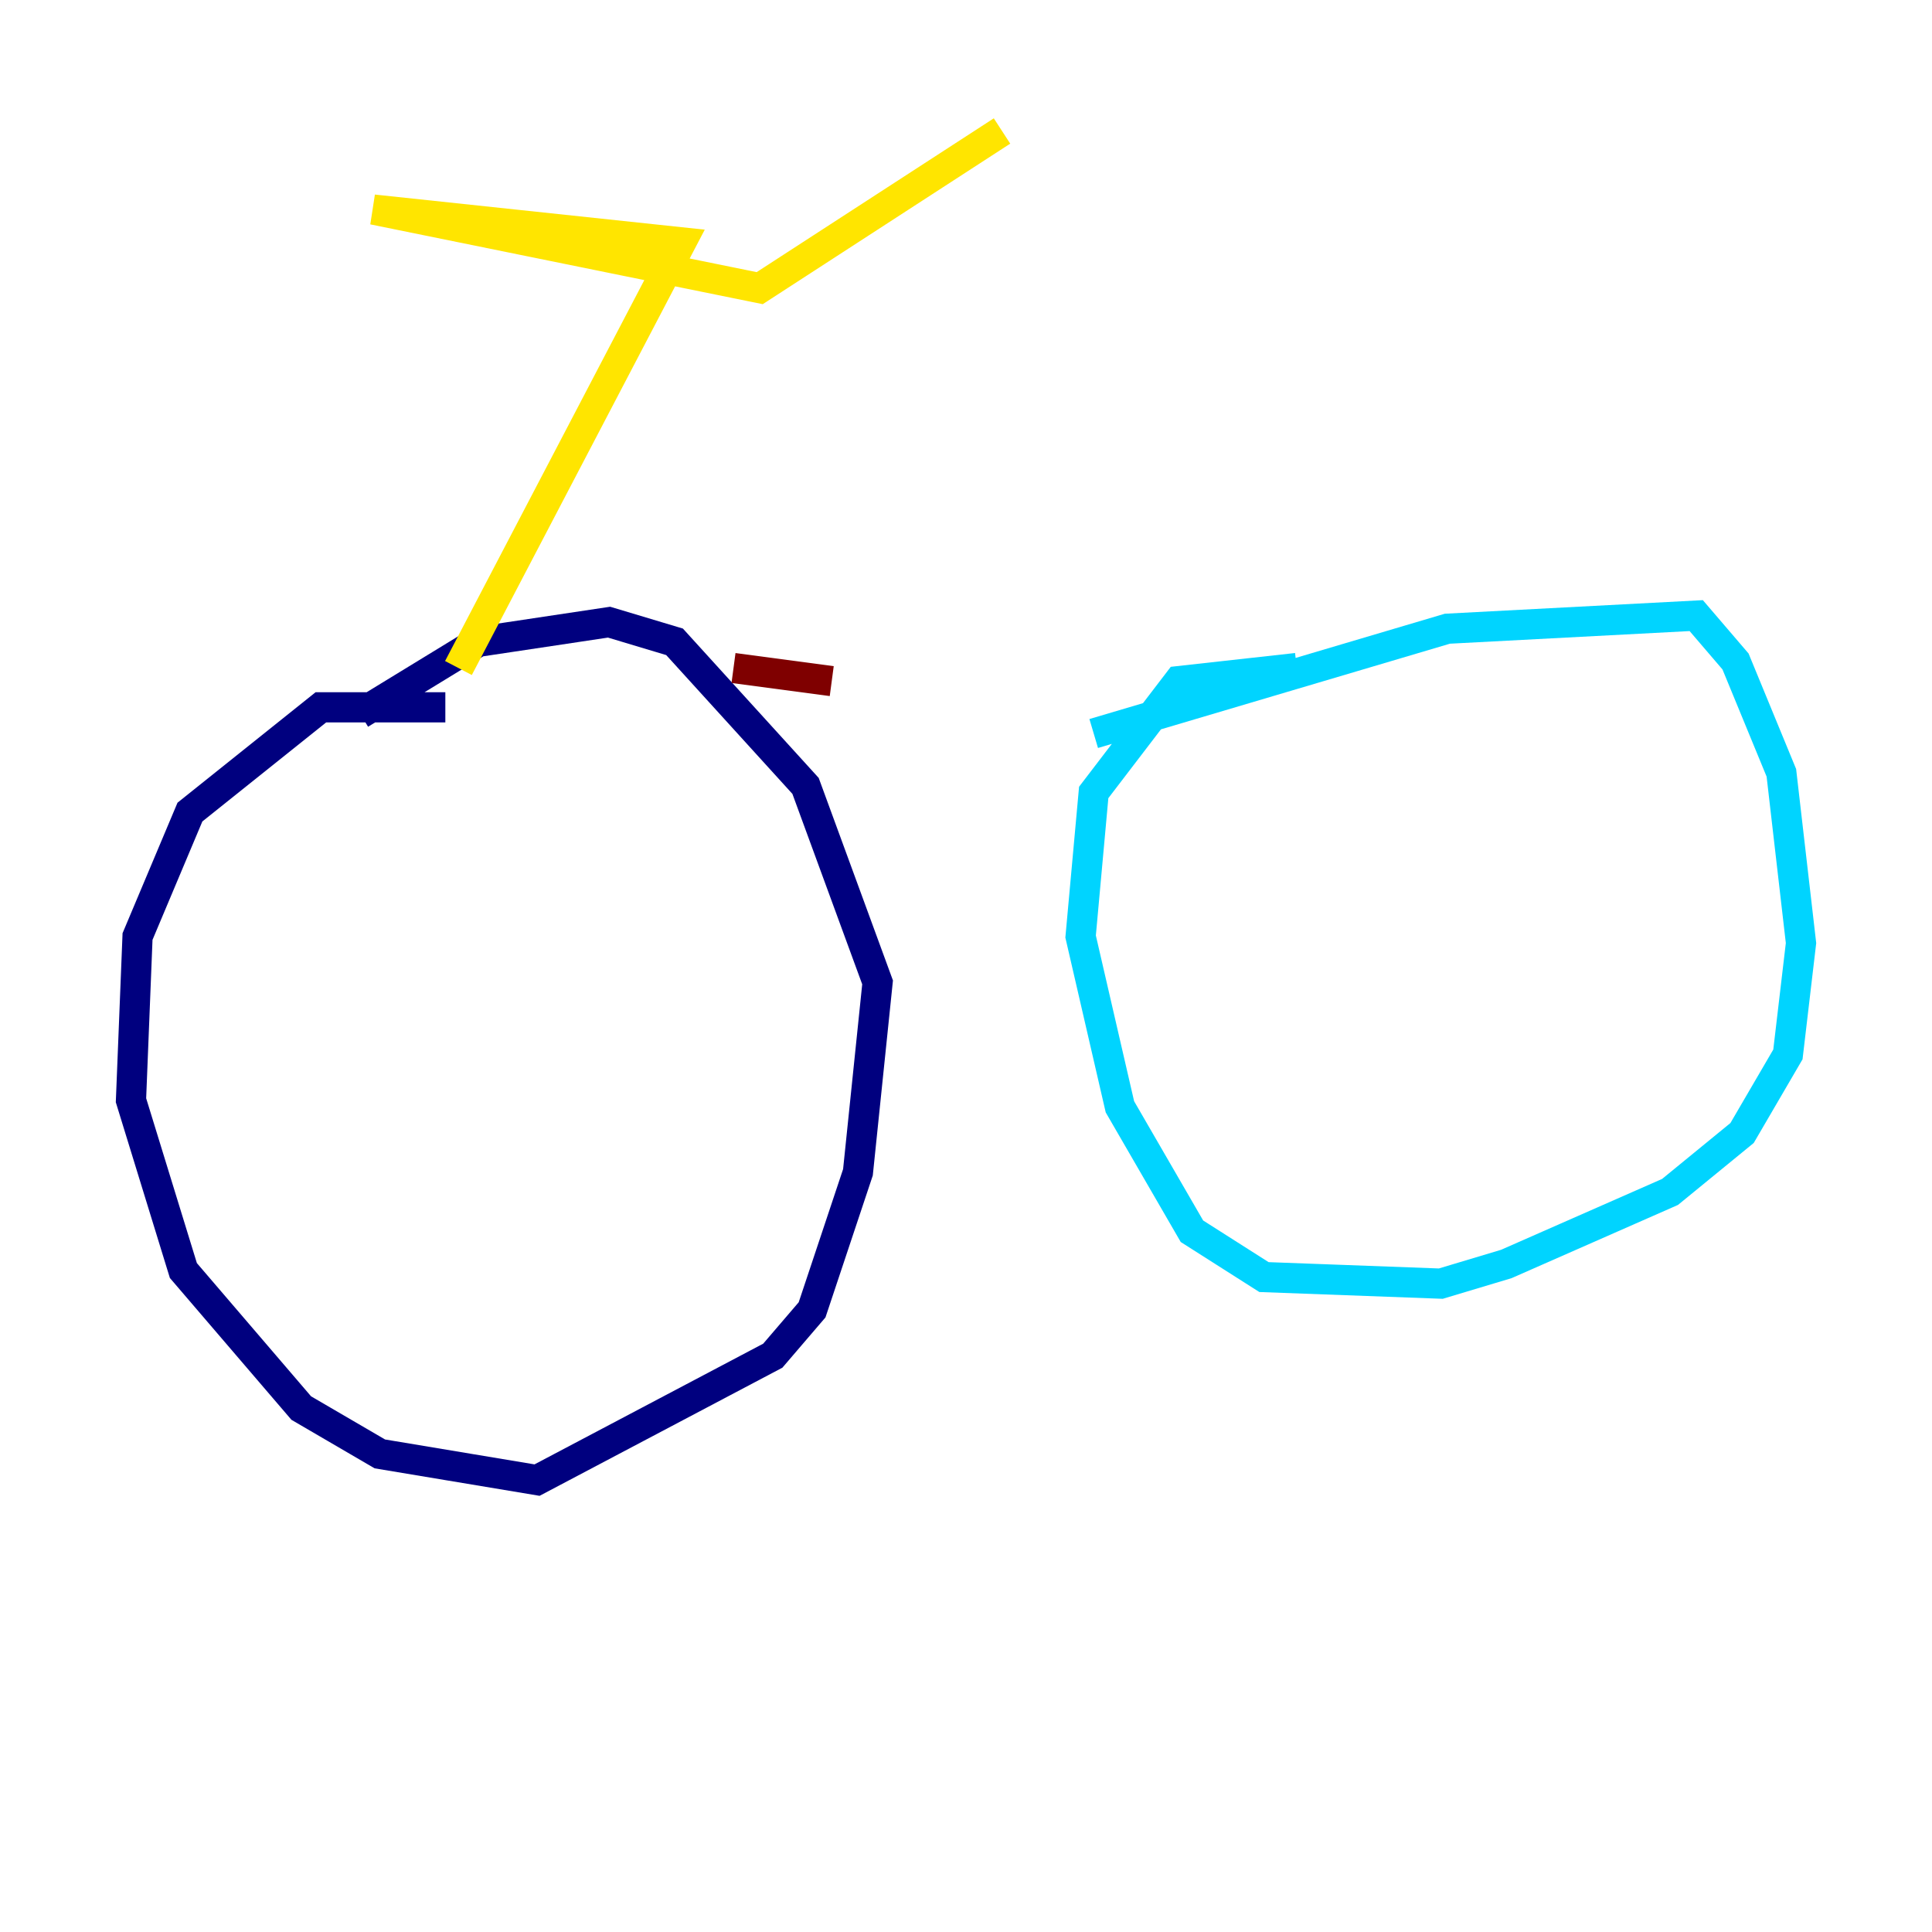 <?xml version="1.0" encoding="utf-8" ?>
<svg baseProfile="tiny" height="128" version="1.2" viewBox="0,0,128,128" width="128" xmlns="http://www.w3.org/2000/svg" xmlns:ev="http://www.w3.org/2001/xml-events" xmlns:xlink="http://www.w3.org/1999/xlink"><defs /><polyline fill="none" points="29.505,46.861 21.261,46.861 12.583,53.803 9.112,62.047 8.678,72.895 12.149,84.176 19.959,93.288 25.166,96.325 35.58,98.061 51.2,89.817 53.803,86.78 56.841,77.668 58.142,65.085 53.37,52.068 44.691,42.522 40.352,41.22 31.675,42.522 23.864,47.295" stroke="#00007f" stroke-width="2" /><polyline fill="none" points="85.912,44.258 78.102,45.125 72.461,52.502 71.593,62.047 74.197,73.329 78.969,81.573 83.742,84.61 95.458,85.044 99.797,83.742 110.644,78.969 115.417,75.064 118.454,69.858 119.322,62.481 118.02,51.2 114.983,43.824 112.38,40.786 95.891,41.654 72.461,48.597" stroke="#00d4ff" stroke-width="2" /><polyline fill="none" points="30.373,44.258 45.125,16.054 24.732,13.885 50.332,19.091 66.386,8.678" stroke="#ffe500" stroke-width="2" /><polyline fill="none" points="48.597,44.258 55.105,45.125" stroke="#7f0000" stroke-width="2" /></svg>